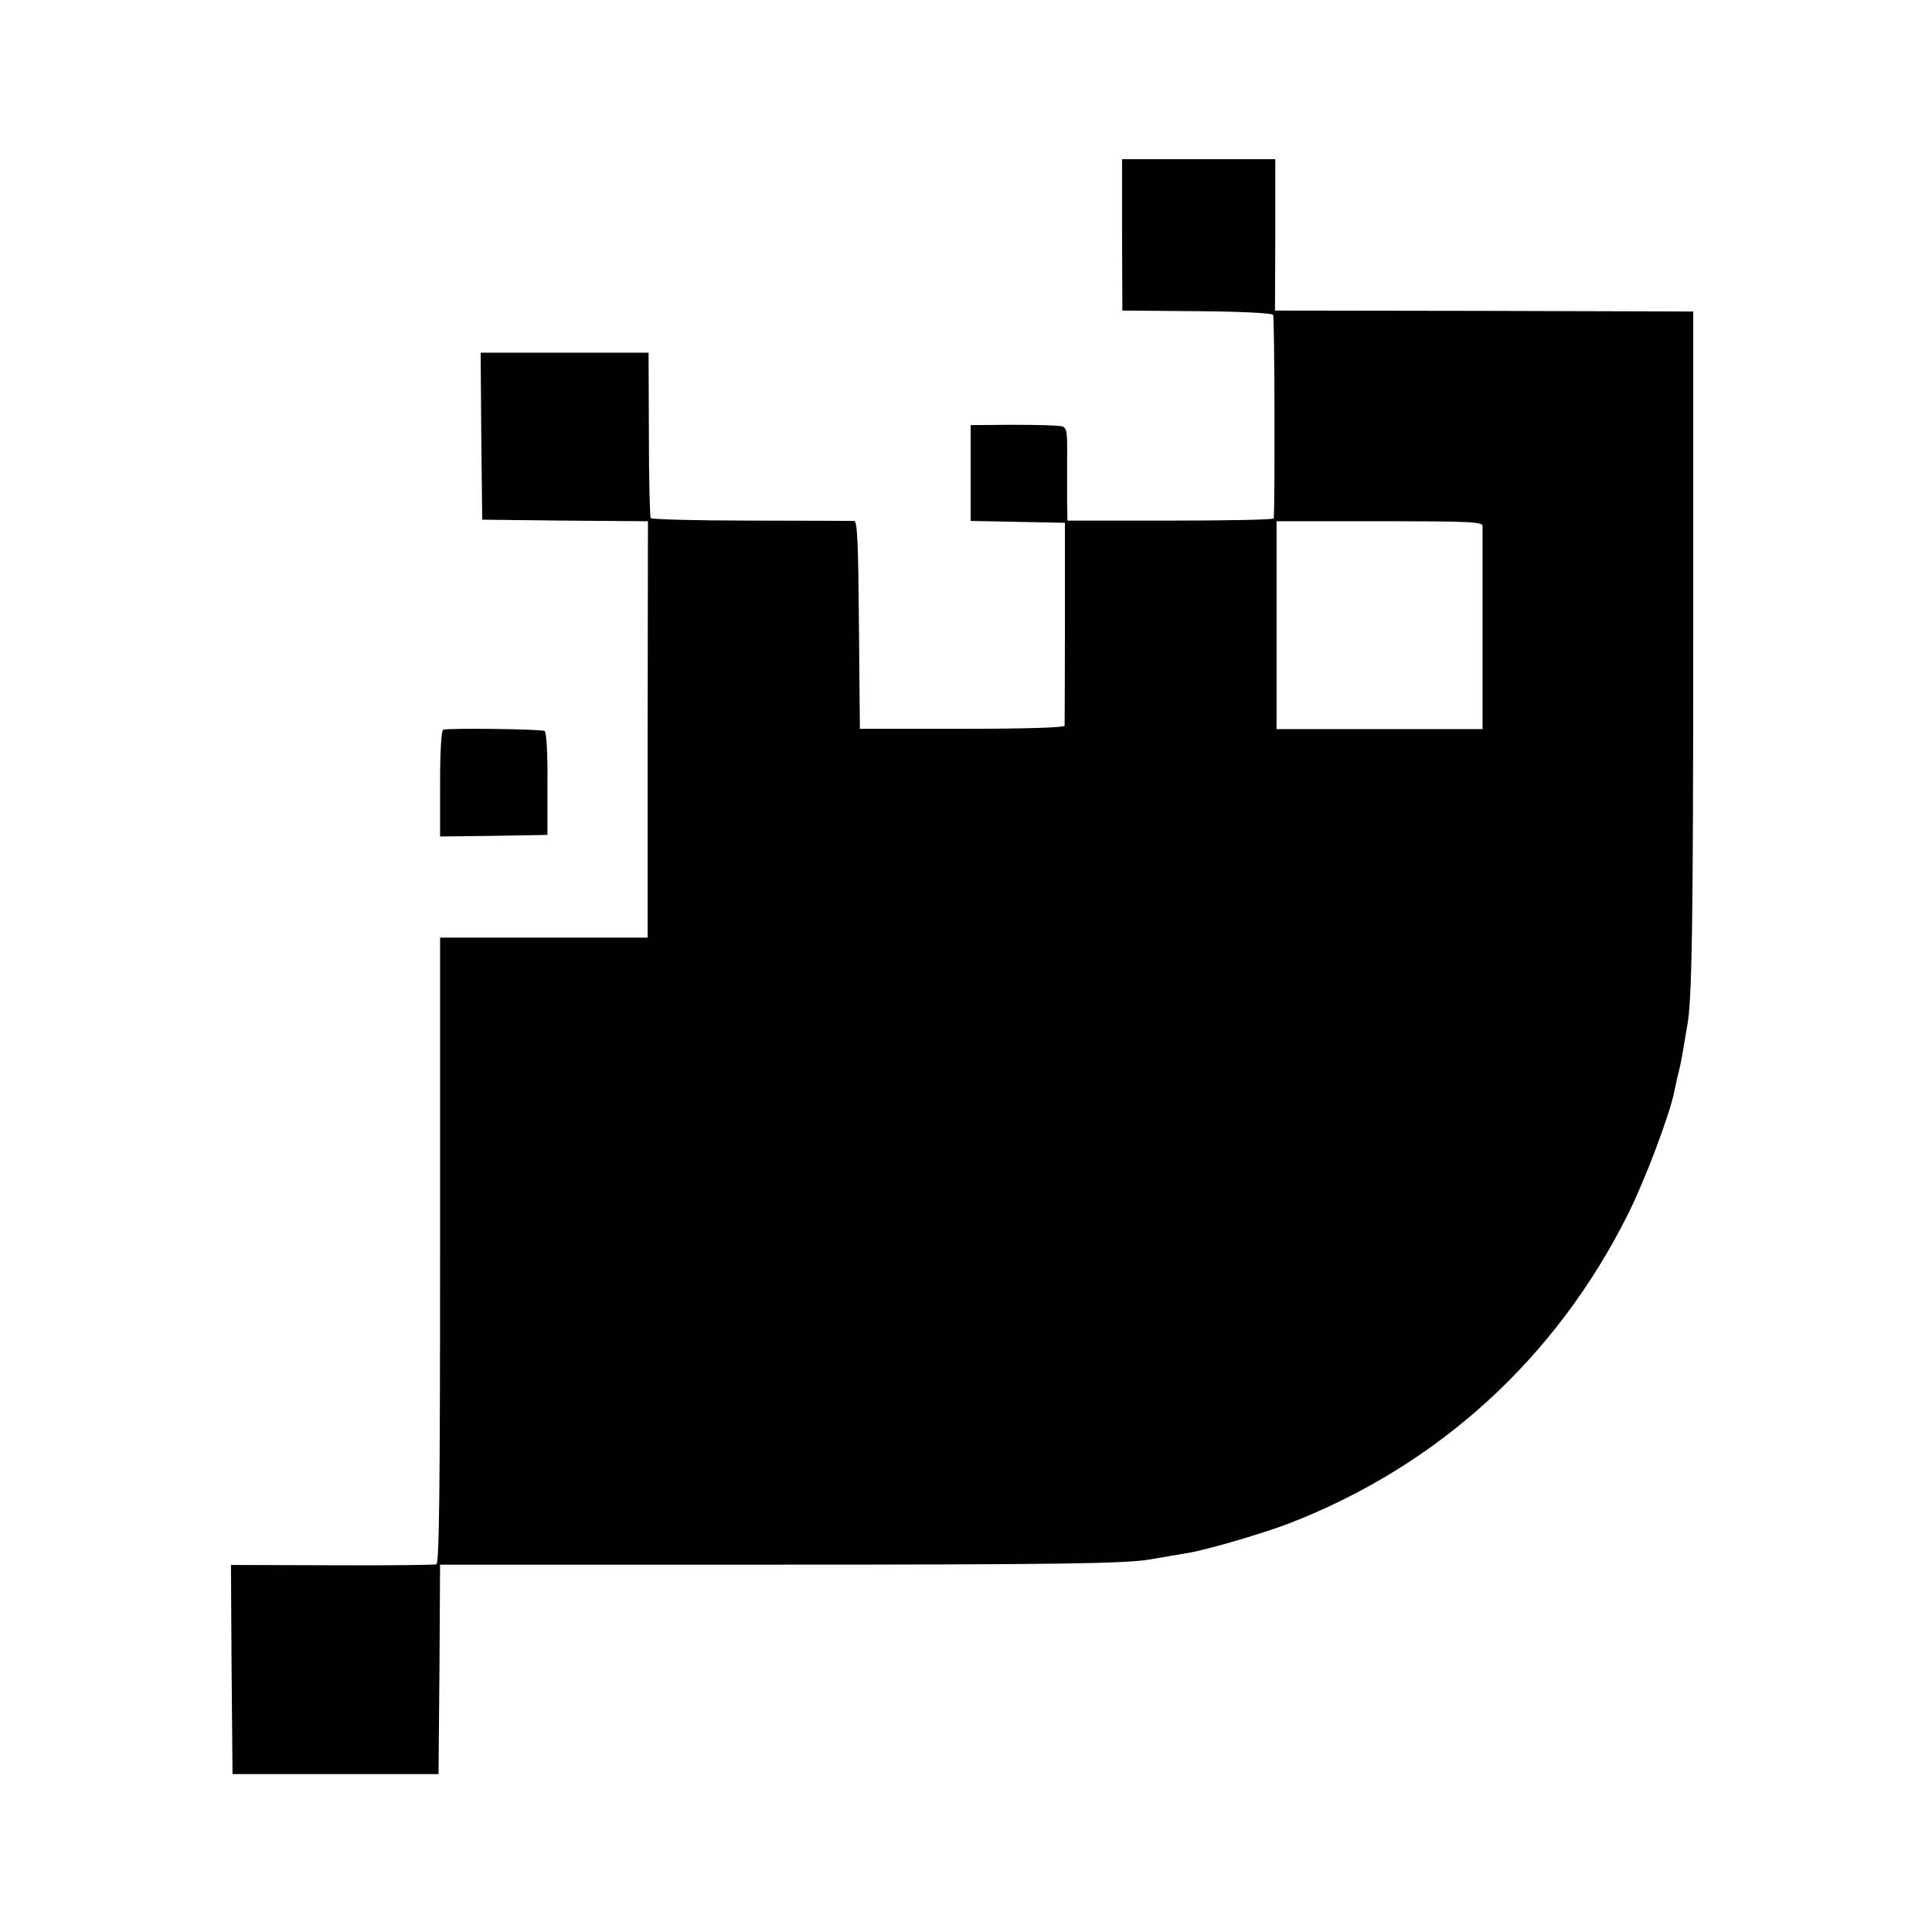 <?xml version="1.0" standalone="no"?>
<!DOCTYPE svg PUBLIC "-//W3C//DTD SVG 20010904//EN"
 "http://www.w3.org/TR/2001/REC-SVG-20010904/DTD/svg10.dtd">
<svg version="1.0" xmlns="http://www.w3.org/2000/svg"
 width="619pt" height="619pt" viewBox="0 0 619 619"
 preserveAspectRatio="xMidYMid meet">
<g transform="translate(0,619) scale(0.1,-0.1)"
fill="#000000" stroke="none">
<path d="M3595 5437 l1 -242 238 -2 c139 -1 242 -6 245 -12 5 -7 6 -617 2
-652 -1 -4 -149 -7 -331 -7 l-330 0 -1 57 c0 31 0 97 0 148 1 79 -1 92 -16 97
-10 3 -80 5 -155 5 l-138 -1 0 -154 0 -153 151 -3 151 -3 0 -320 c0 -176 -1
-324 -1 -330 -1 -6 -117 -10 -328 -10 l-328 0 -3 333 c-2 255 -5 332 -15 333
-6 0 -155 1 -329 1 -175 0 -320 4 -323 8 -3 5 -6 126 -6 270 l-1 260 -269 0
-269 0 2 -267 3 -268 265 -3 266 -2 -1 -667 0 -667 -332 0 -333 0 0 -1002 c0
-793 -3 -1003 -12 -1006 -7 -2 -158 -4 -336 -3 l-322 1 2 -335 3 -335 330 0
330 0 3 336 2 335 1048 0 c922 0 1152 3 1228 17 25 4 80 14 123 21 61 10 243
64 321 94 478 185 856 530 1086 991 54 108 132 314 148 391 3 13 7 34 10 47
10 38 13 55 21 102 4 25 9 54 11 65 15 79 19 326 19 1244 l0 1043 -670 2 -670
1 1 243 0 242 -246 0 -245 0 0 -243z m1155 -932 c0 -8 0 -107 0 -220 0 -113 0
-256 0 -318 l0 -113 -330 0 -330 0 0 333 0 333 330 0 c287 0 330 -2 330 -15z"/>
<path d="M1420 3852 c-6 -2 -10 -69 -10 -173 l0 -169 172 2 172 3 0 163 c1 95
-3 166 -9 170 -10 6 -307 10 -325 4z"/>
</g>
</svg>
